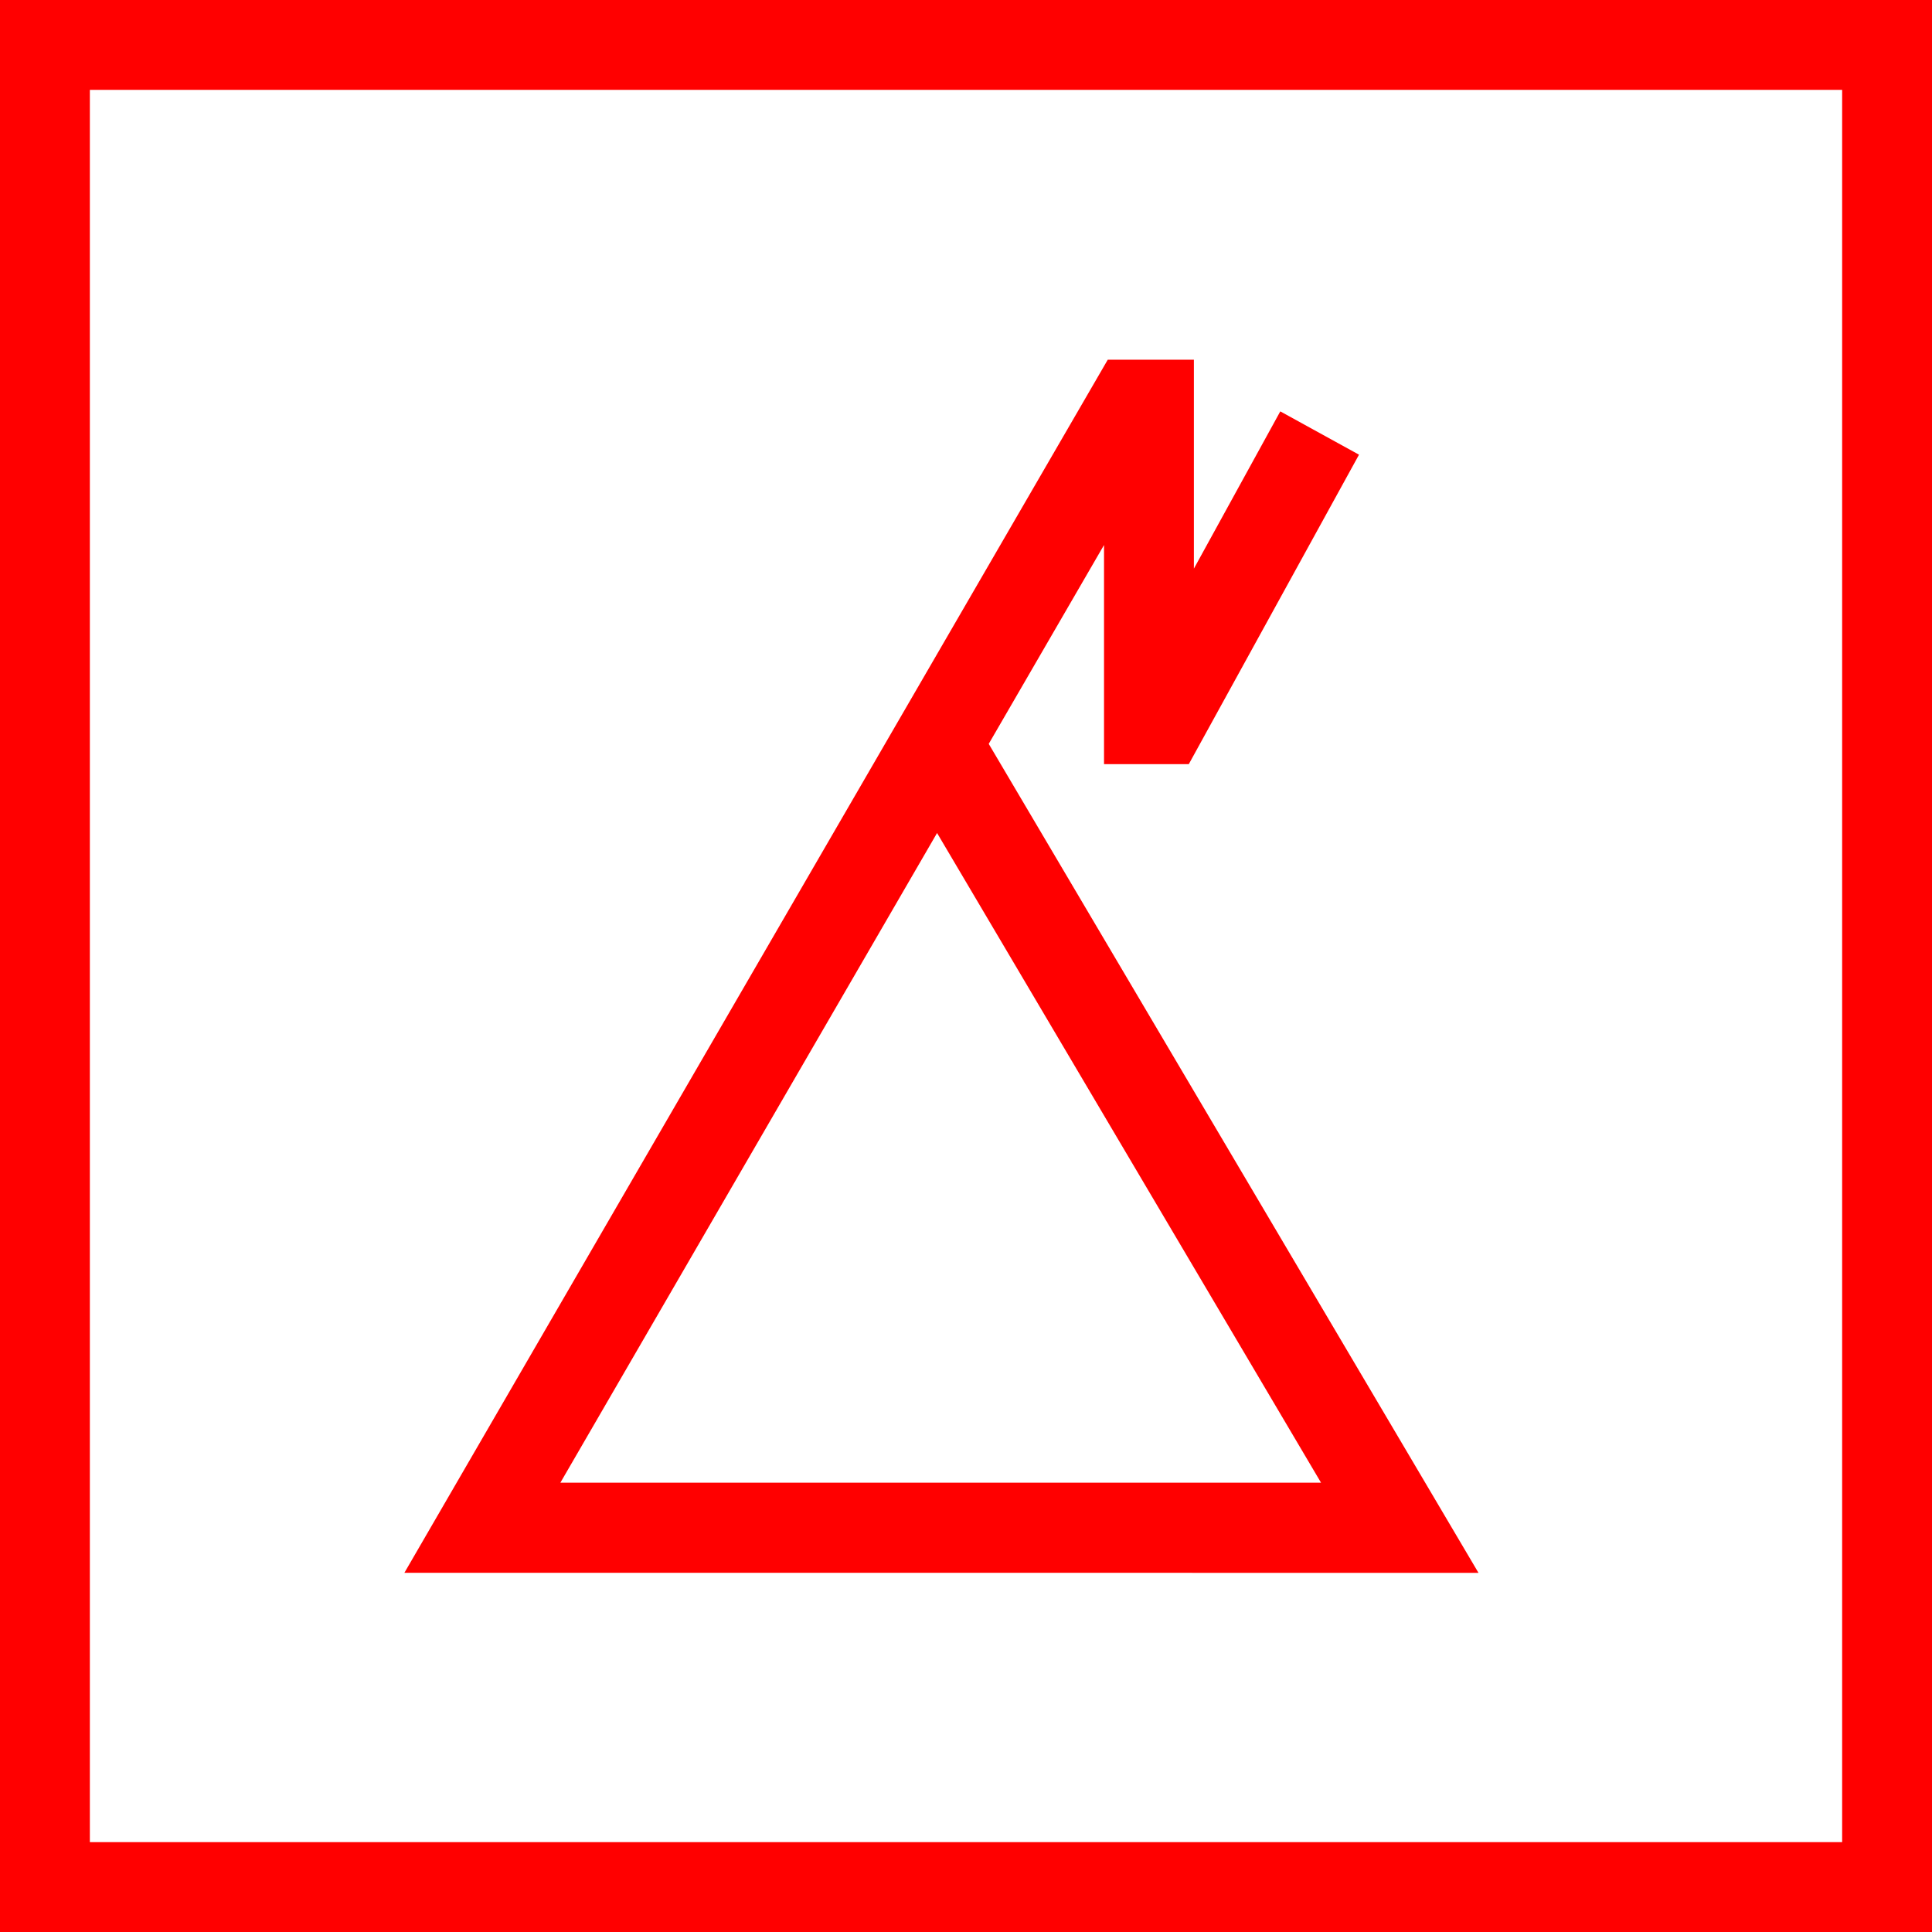 <svg xmlns="http://www.w3.org/2000/svg" width="43" height="43" viewBox="0 0 43 43">
  <g id="_020169" data-name="020169" transform="translate(-4070 -588)">
    <path id="路径_474" data-name="路径 474" d="M4069.869,587.993v43h43v-43Zm41,41h-39v-39h39Z" transform="translate(0.131 0.007)" fill="red"/>
    <path id="路径_475" data-name="路径 475" d="M4091.3,605.549l2.566-4.426V606h1.887l3.788-6.887-1.752-.964-1.923,3.5v-4.65h-1.917l-15.655,27H4102.2Zm-1.15,1.984,8.546,14.46h-16.93Z" transform="translate(0.706 -0.993)" fill="red"/>
  </g>
</svg>
